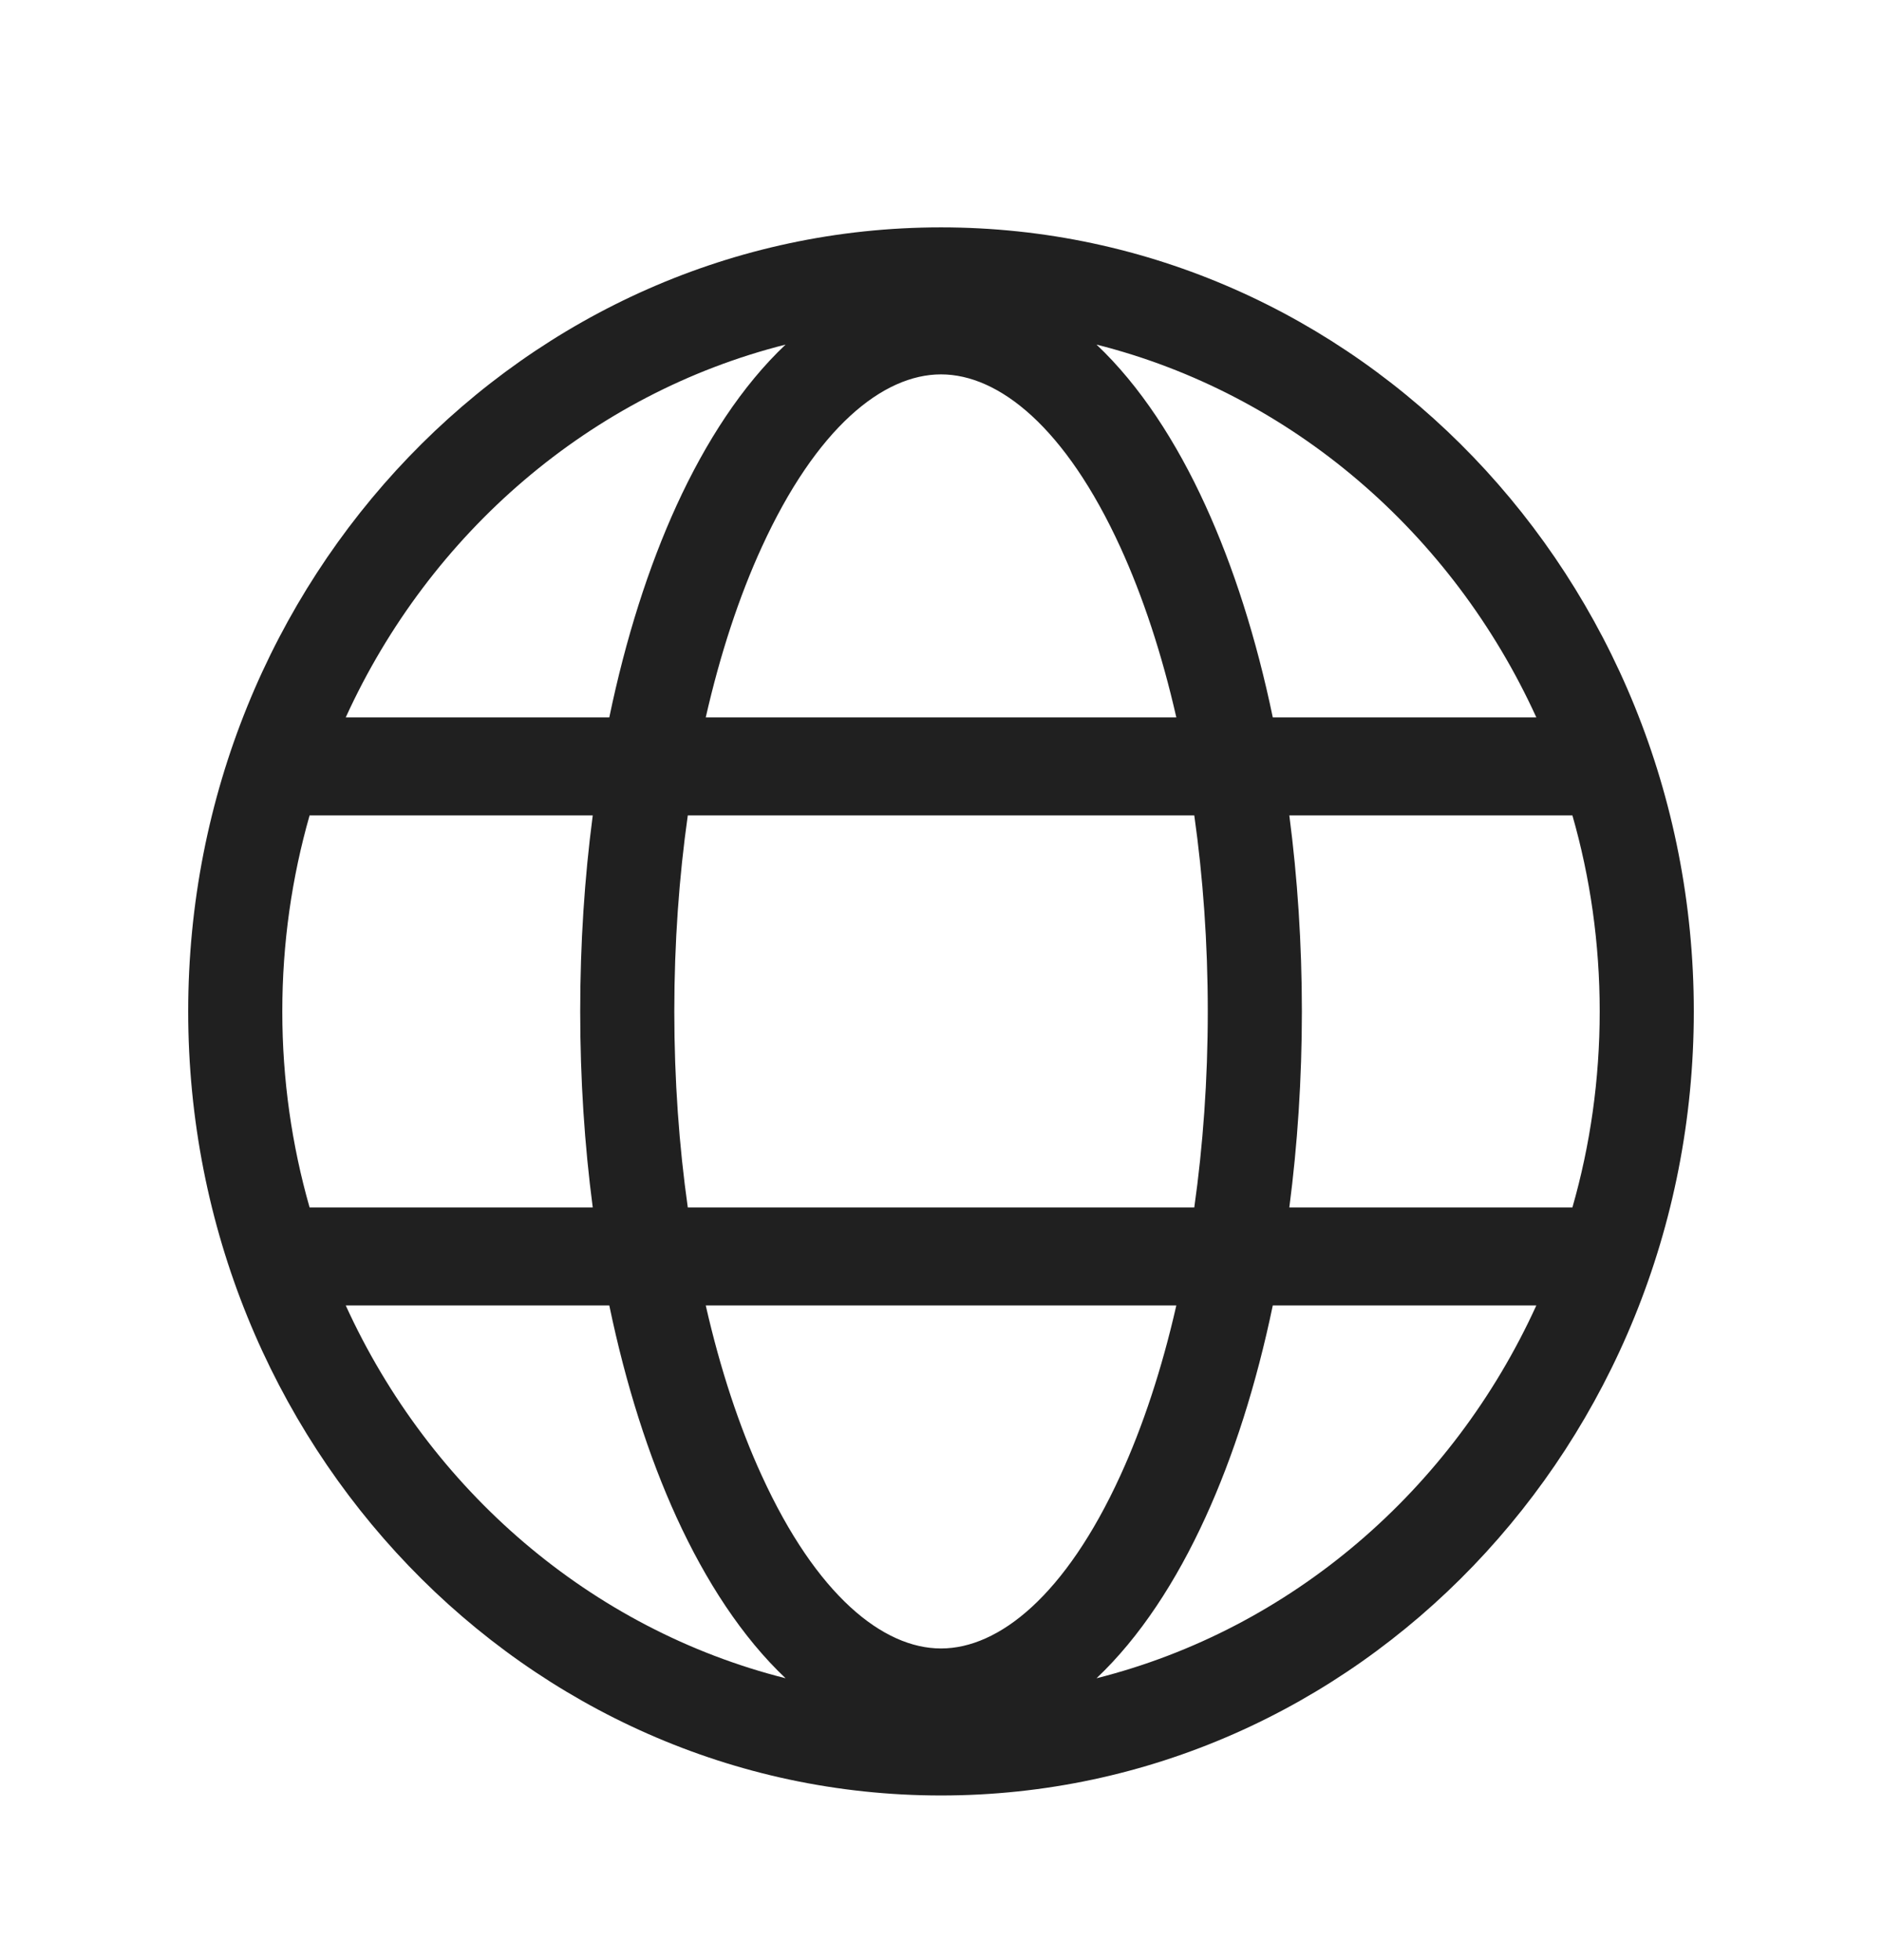 <svg width="24" height="25" viewBox="0 0 24 25" fill="none" xmlns="http://www.w3.org/2000/svg">
<path fill-rule="evenodd" clip-rule="evenodd" d="M12 2.9C6.698 2.9 2.4 7.377 2.4 12.9C2.4 18.423 6.698 22.9 12 22.9C17.302 22.9 21.6 18.423 21.6 12.9C21.6 7.377 17.302 2.9 12 2.9ZM10.018 4.395C7.535 5.021 5.482 6.796 4.409 9.15H7.77C7.979 8.144 8.27 7.229 8.629 6.444C8.998 5.638 9.464 4.918 10.018 4.395ZM3.6 12.9C3.6 12.031 3.722 11.192 3.948 10.4H7.559C7.454 11.198 7.399 12.036 7.399 12.9C7.399 13.763 7.454 14.602 7.559 15.4H3.948C3.722 14.608 3.6 13.769 3.6 12.9ZM4.409 16.65C5.482 19.004 7.535 20.779 10.018 21.405C9.464 20.882 8.998 20.162 8.629 19.356C8.27 18.571 7.979 17.655 7.77 16.65H4.409ZM9 16.65C9.185 17.463 9.427 18.195 9.713 18.818C10.412 20.347 11.261 21.025 12 21.025C12.74 21.025 13.589 20.347 14.288 18.818C14.573 18.195 14.816 17.463 15.001 16.65H9ZM16.231 16.65C16.022 17.655 15.73 18.571 15.371 19.356C15.003 20.162 14.537 20.882 13.983 21.405C16.466 20.779 18.519 19.004 19.592 16.65H16.231ZM20.052 15.4H16.442C16.546 14.602 16.602 13.763 16.602 12.9C16.602 12.036 16.546 11.198 16.442 10.4H20.052C20.279 11.192 20.4 12.031 20.4 12.9C20.4 13.769 20.279 14.608 20.052 15.4ZM15.23 15.4H8.771C8.66 14.614 8.599 13.774 8.599 12.9C8.599 12.025 8.66 11.186 8.771 10.4H15.23C15.341 11.186 15.402 12.025 15.402 12.9C15.402 13.774 15.341 14.614 15.23 15.4ZM16.231 9.15H19.592C18.519 6.796 16.466 5.021 13.983 4.395C14.537 4.918 15.003 5.638 15.371 6.444C15.73 7.229 16.022 8.144 16.231 9.15ZM9.713 6.981C9.427 7.605 9.185 8.337 9 9.15H15.001C14.816 8.337 14.573 7.605 14.288 6.981C13.589 5.453 12.74 4.775 12 4.775C11.261 4.775 10.412 5.453 9.713 6.981Z" fill="#202020"/>
</svg>

